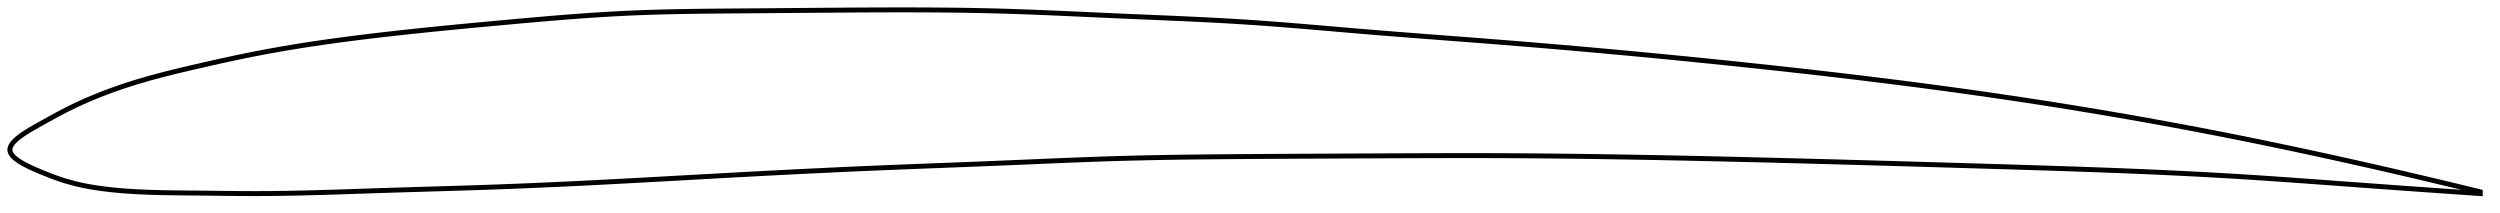 <?xml version="1.0" encoding="utf-8" ?>
<svg baseProfile="full" height="86.365" version="1.1" width="1012.012" xmlns="http://www.w3.org/2000/svg" xmlns:ev="http://www.w3.org/2001/xml-events" xmlns:xlink="http://www.w3.org/1999/xlink"><defs /><polygon fill="none" points="1004.012,77.664 1001.257,76.988 997.924,76.175 994.405,75.321 990.681,74.423 986.728,73.477 982.522,72.478 978.038,71.421 973.251,70.302 968.141,69.118 962.698,67.87 956.93,66.561 950.882,65.204 944.857,63.867 938.942,62.572 933.069,61.302 927.185,60.047 921.248,58.799 915.23,57.553 909.111,56.306 902.985,55.08 896.939,53.891 890.956,52.736 885.018,51.61 879.111,50.511 873.223,49.434 867.342,48.378 861.46,47.342 855.568,46.323 849.659,45.321 843.728,44.334 837.769,43.362 831.779,42.405 825.755,41.461 819.696,40.531 813.601,39.615 807.473,38.714 801.313,37.828 795.126,36.958 788.917,36.103 782.69,35.265 776.45,34.443 770.205,33.637 763.963,32.849 757.72,32.076 751.476,31.319 745.226,30.576 738.971,29.847 732.715,29.131 726.465,28.429 720.22,27.74 713.981,27.063 707.748,26.398 701.52,25.743 695.296,25.1 689.075,24.467 682.857,23.844 676.64,23.231 670.424,22.628 664.207,22.036 657.99,21.453 651.772,20.881 645.552,20.318 639.33,19.766 633.106,19.223 626.878,18.691 620.648,18.169 614.414,17.656 608.177,17.154 601.937,16.661 595.694,16.178 589.449,15.7 583.203,15.225 576.957,14.748 570.714,14.268 564.477,13.78 558.248,13.281 552.031,12.769 545.83,12.245 539.647,11.715 533.482,11.188 527.334,10.671 521.201,10.171 515.079,9.694 508.963,9.248 502.846,8.839 496.72,8.471 490.581,8.137 484.422,7.83 478.243,7.545 472.043,7.273 465.824,7.009 459.589,6.745 453.345,6.475 447.1,6.194 440.862,5.909 434.636,5.625 428.426,5.349 422.233,5.087 416.056,4.845 409.892,4.63 403.737,4.447 397.585,4.299 391.43,4.185 385.265,4.102 379.089,4.045 372.896,4.012 366.685,4.0 360.454,4.005 354.204,4.023 347.935,4.052 341.649,4.09 335.354,4.134 329.066,4.183 322.783,4.234 316.499,4.286 310.207,4.337 303.916,4.385 297.65,4.429 291.416,4.478 285.219,4.539 279.06,4.62 272.936,4.73 266.844,4.877 260.777,5.068 254.723,5.312 248.672,5.614 242.61,5.973 236.527,6.382 230.415,6.836 224.27,7.328 218.09,7.852 211.876,8.4 205.636,8.966 199.378,9.54 193.115,10.122 186.857,10.715 180.613,11.321 174.389,11.943 168.189,12.585 162.014,13.25 155.865,13.94 149.738,14.66 143.632,15.414 137.545,16.208 131.477,17.049 125.433,17.941 119.415,18.89 113.431,19.898 107.487,20.971 101.591,22.112 95.749,23.314 89.941,24.568 84.112,25.874 78.17,27.239 72.178,28.652 66.42,30.08 60.676,31.611 54.795,33.331 49.677,34.981 45.361,36.492 41.569,37.914 38.069,39.31 34.661,40.755 31.078,42.376 26.675,44.534 22.936,46.507 19.28,48.514 14.903,50.953 12.481,52.347 10.805,53.367 9.508,54.211 8.452,54.947 7.571,55.612 6.826,56.224 6.192,56.797 5.655,57.339 5.202,57.856 4.828,58.353 4.525,58.834 4.292,59.302 4.127,59.76 4.029,60.21 4.0,60.654 4.042,61.096 4.157,61.536 4.342,61.979 4.599,62.425 4.93,62.878 5.338,63.341 5.83,63.818 6.414,64.312 7.104,64.829 7.918,65.378 8.888,65.969 10.063,66.621 11.535,67.37 13.505,68.289 16.613,69.626 21.529,71.581 25.928,73.1 30.52,74.379 34.182,75.189 37.671,75.822 41.266,76.357 45.181,76.826 49.68,77.244 55.102,77.606 61.209,77.867 67.017,78.009 72.885,78.087 79.032,78.144 85.087,78.213 91.04,78.284 97.003,78.341 103.036,78.365 109.15,78.338 115.328,78.26 121.552,78.139 127.804,77.982 134.07,77.799 140.339,77.598 146.603,77.389 152.86,77.181 159.107,76.983 165.348,76.792 171.582,76.606 177.81,76.421 184.036,76.233 190.259,76.038 196.481,75.832 202.703,75.612 208.927,75.375 215.155,75.12 221.388,74.848 227.626,74.562 233.87,74.262 240.121,73.95 246.378,73.628 252.64,73.297 258.906,72.96 265.176,72.616 271.447,72.27 277.719,71.921 283.991,71.571 290.261,71.224 296.53,70.879 302.797,70.539 309.062,70.206 315.323,69.879 321.582,69.561 327.837,69.251 334.091,68.949 340.342,68.658 346.593,68.375 352.844,68.104 359.096,67.842 365.352,67.59 371.611,67.344 377.873,67.101 384.138,66.86 390.404,66.618 396.669,66.371 402.931,66.118 409.187,65.858 415.432,65.592 421.666,65.326 427.887,65.065 434.096,64.814 440.295,64.577 446.486,64.358 452.672,64.163 458.859,63.995 465.052,63.853 471.254,63.734 477.468,63.636 483.697,63.555 489.941,63.488 496.2,63.432 502.474,63.385 508.759,63.342 515.053,63.304 521.351,63.269 527.646,63.236 533.94,63.206 540.234,63.176 546.53,63.148 552.829,63.119 559.124,63.091 565.414,63.063 571.699,63.037 577.978,63.015 584.251,62.999 590.518,62.991 596.78,62.991 603.036,63.001 609.286,63.024 615.533,63.058 621.775,63.104 628.015,63.16 634.252,63.227 640.487,63.304 646.722,63.389 652.956,63.484 659.192,63.587 665.43,63.698 671.671,63.816 677.917,63.941 684.168,64.072 690.425,64.209 696.691,64.351 702.965,64.499 709.251,64.651 715.545,64.807 721.829,64.967 728.1,65.13 734.357,65.296 740.603,65.464 746.837,65.635 753.063,65.809 759.283,65.984 765.498,66.161 771.713,66.341 777.931,66.522 784.157,66.704 790.395,66.889 796.651,67.074 802.931,67.262 809.214,67.45 815.462,67.638 821.671,67.829 827.838,68.023 833.964,68.221 840.05,68.425 846.101,68.636 852.121,68.855 858.116,69.084 864.094,69.324 870.062,69.577 876.031,69.844 882.013,70.128 888.02,70.429 894.069,70.751 900.177,71.096 906.365,71.468 912.62,71.866 918.786,72.276 924.855,72.695 930.852,73.121 936.817,73.552 942.801,73.99 948.87,74.436 955.082,74.892 961.113,75.332 966.808,75.744 972.149,76.128 977.143,76.485 981.81,76.816 986.177,77.124 990.271,77.411 994.12,77.68 997.749,77.932 1001.18,78.169 1004.012,78.364" stroke="black" stroke-width="2.0" /></svg>
